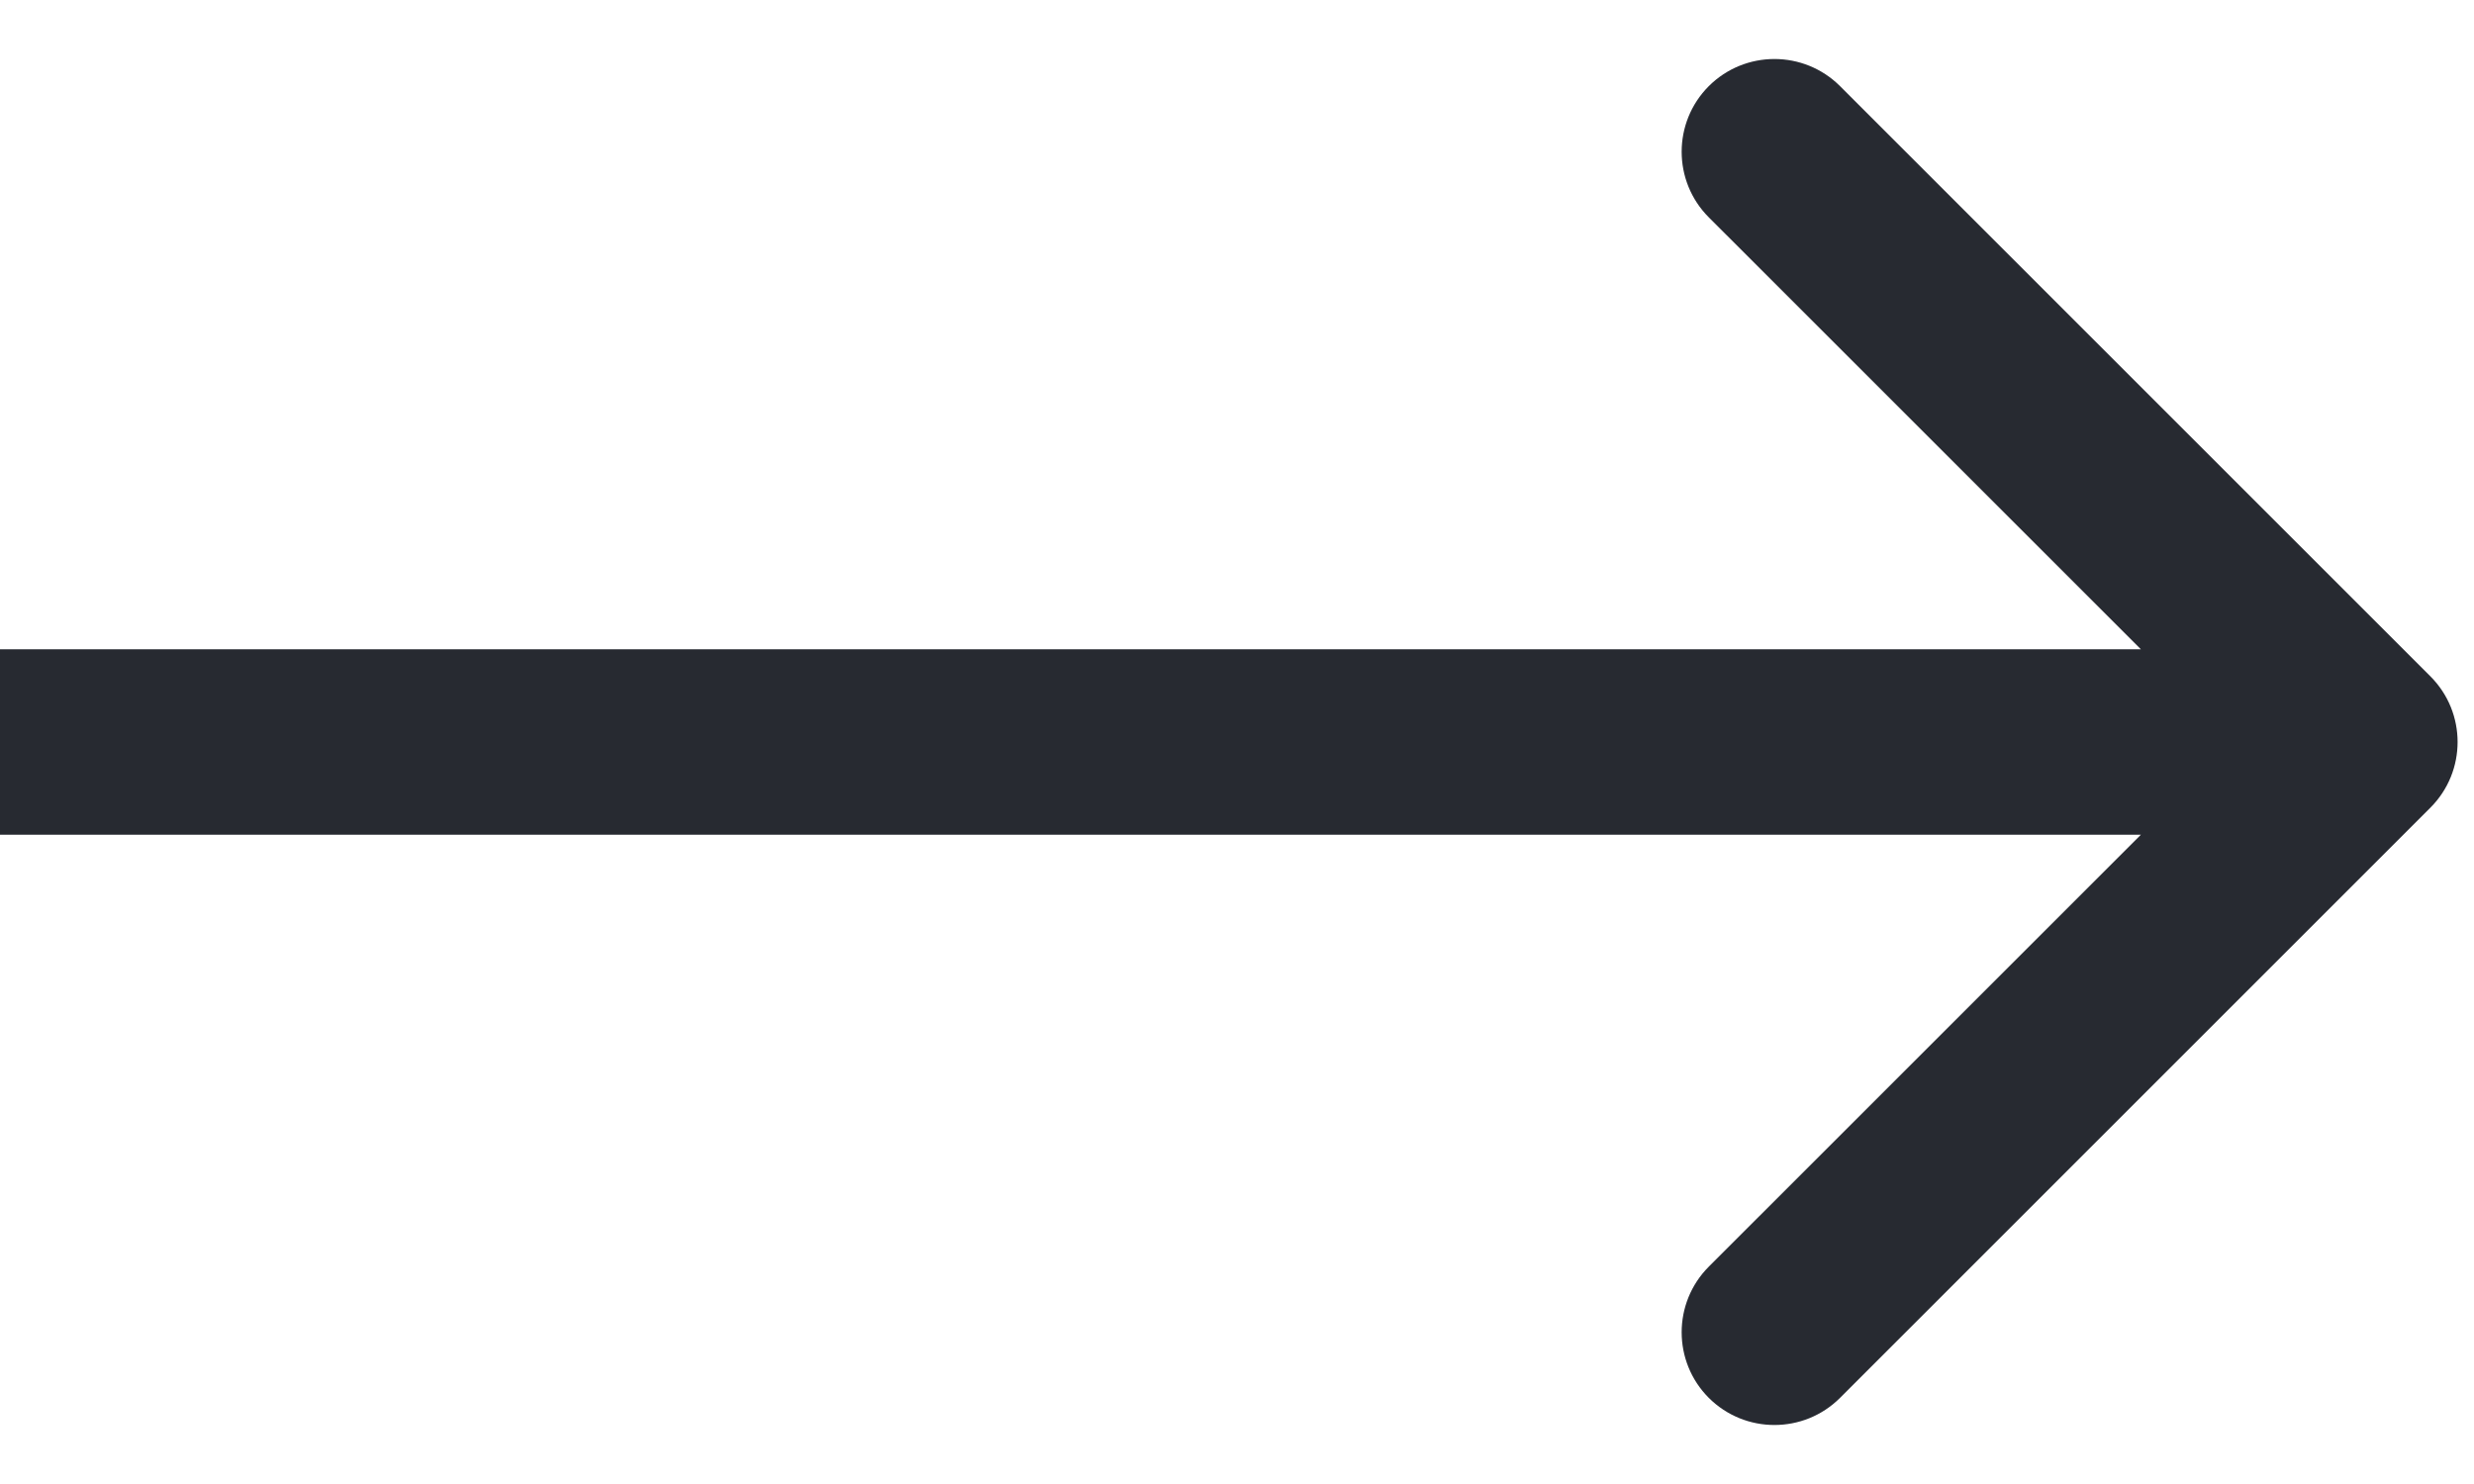 <svg width="40" height="24" viewBox="0 0 40 24" fill="none" xmlns="http://www.w3.org/2000/svg">
<path d="M39.296 13.061C39.881 12.475 39.881 11.525 39.296 10.939L29.75 1.393C29.164 0.808 28.214 0.808 27.628 1.393C27.043 1.979 27.043 2.929 27.628 3.515L36.114 12L27.628 20.485C27.043 21.071 27.043 22.021 27.628 22.607C28.214 23.192 29.164 23.192 29.75 22.607L39.296 13.061ZM0 13.5H38.235V10.5H0V13.5Z" fill="#272A31"/>
</svg>
